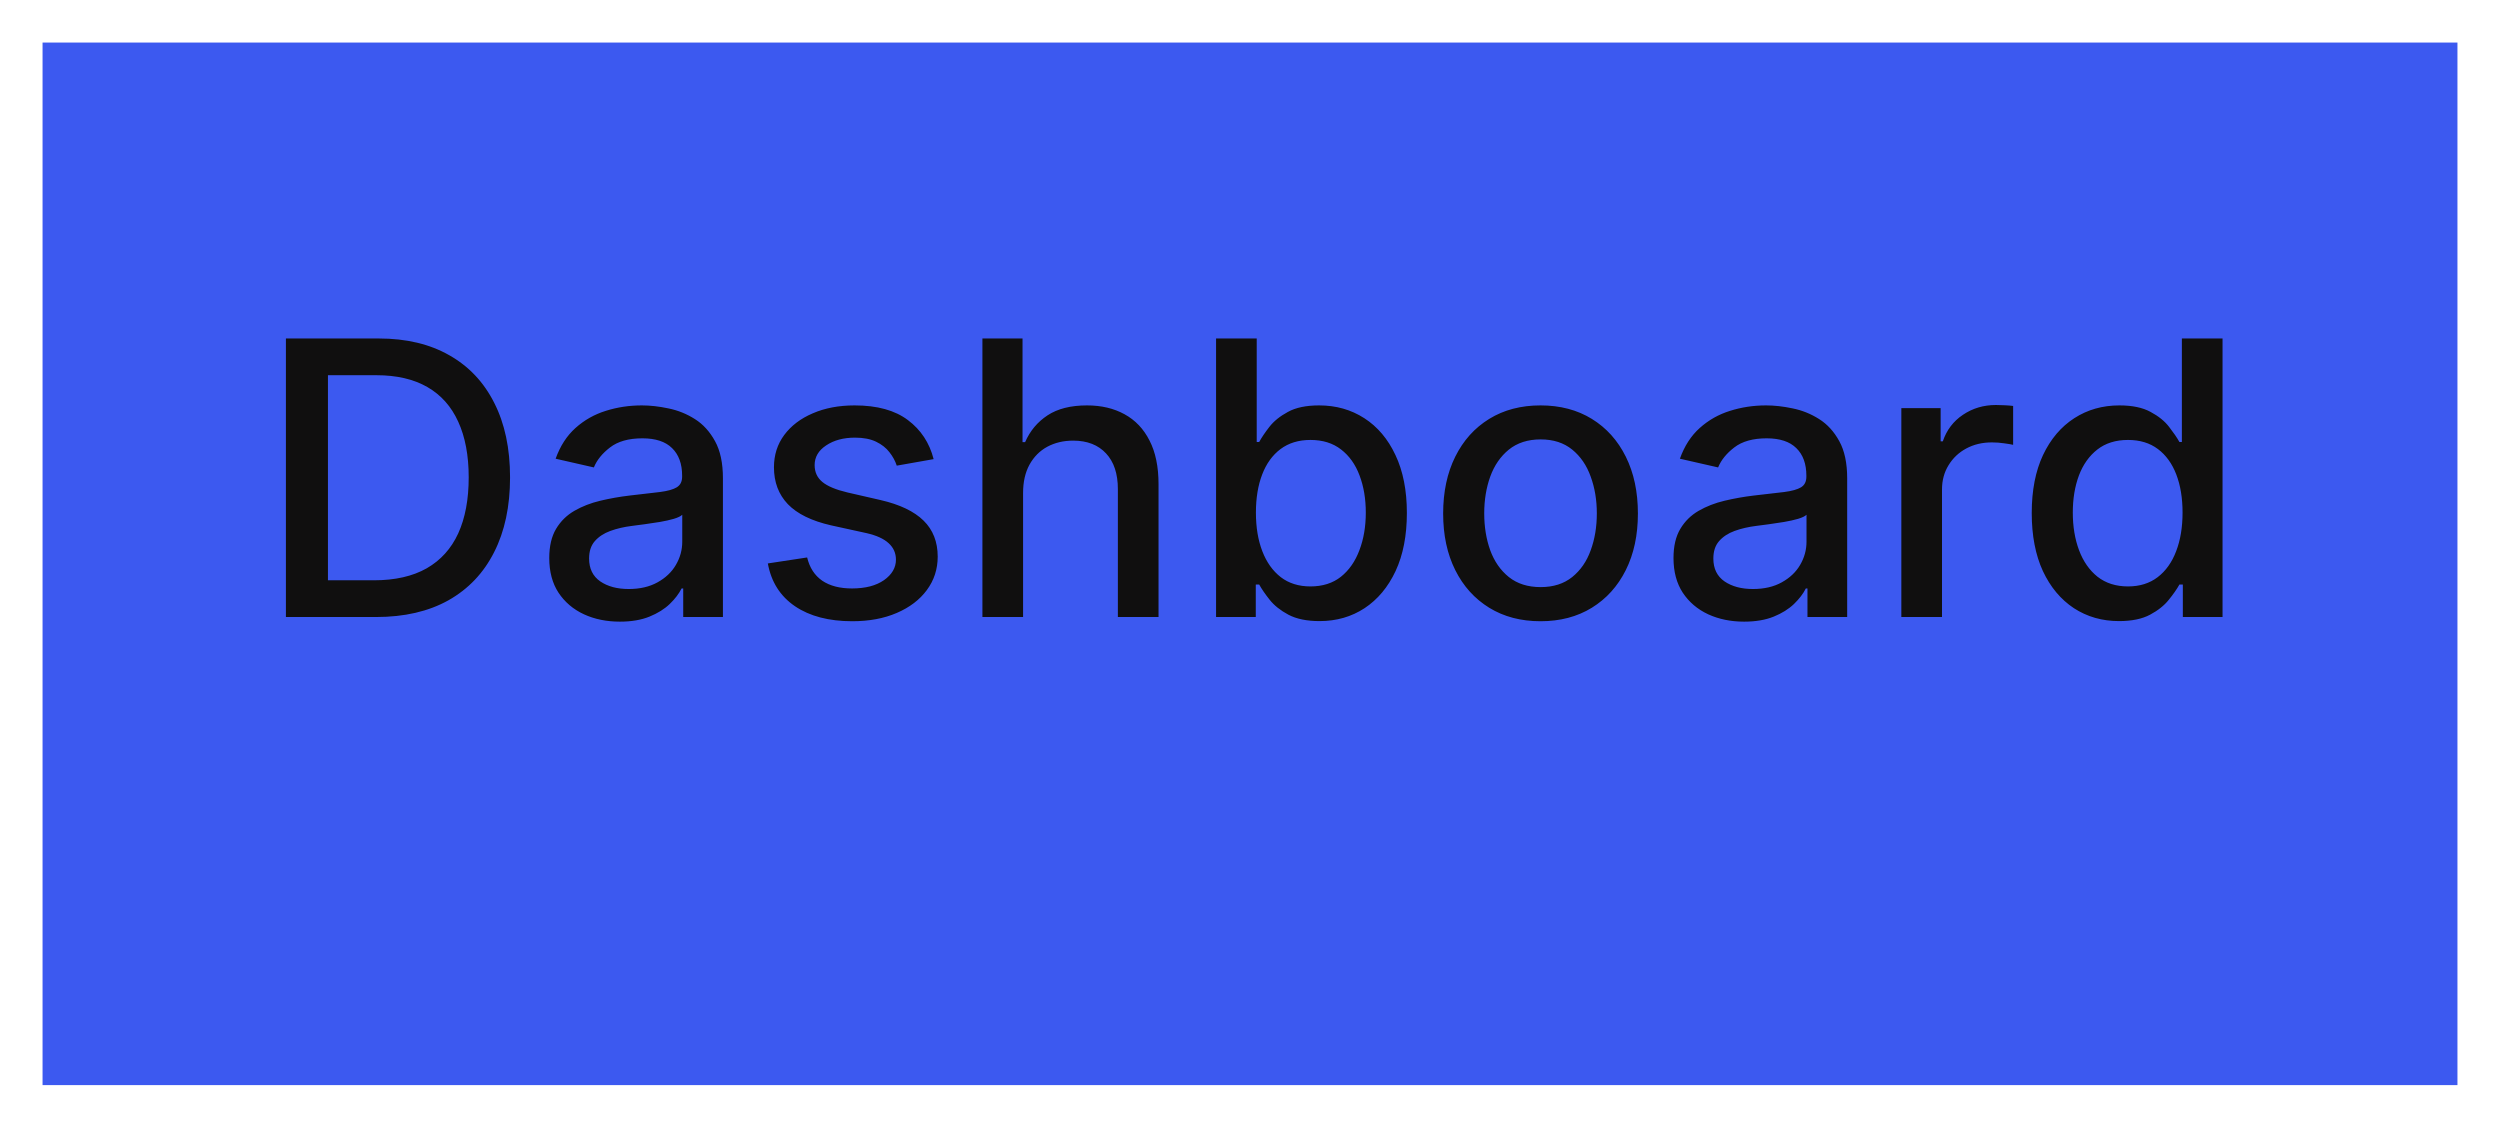 <svg width="235" height="106" viewBox="0 0 235 106" fill="none" xmlns="http://www.w3.org/2000/svg">
<g filter="url(#filter0_d_200_51)">
<rect width="227" height="98" fill="#3C59F0"/>
</g>
<path d="M35.352 58H26.876V31.818H35.621C38.186 31.818 40.389 32.342 42.23 33.391C44.071 34.43 45.481 35.926 46.462 37.878C47.45 39.821 47.945 42.152 47.945 44.871C47.945 47.598 47.446 49.942 46.449 51.902C45.46 53.862 44.028 55.371 42.153 56.428C40.278 57.476 38.011 58 35.352 58ZM30.827 54.548H35.135C37.129 54.548 38.787 54.173 40.108 53.423C41.429 52.665 42.418 51.57 43.074 50.138C43.73 48.697 44.058 46.942 44.058 44.871C44.058 42.817 43.73 41.074 43.074 39.642C42.426 38.21 41.459 37.124 40.172 36.382C38.885 35.641 37.287 35.27 35.378 35.27H30.827V54.548ZM58.265 58.435C57.02 58.435 55.895 58.205 54.89 57.744C53.884 57.276 53.087 56.598 52.499 55.712C51.919 54.825 51.63 53.739 51.63 52.452C51.63 51.344 51.843 50.432 52.269 49.716C52.695 49 53.27 48.433 53.995 48.016C54.719 47.598 55.529 47.283 56.424 47.07C57.319 46.856 58.23 46.695 59.159 46.584C60.336 46.447 61.29 46.337 62.023 46.251C62.756 46.158 63.289 46.008 63.621 45.804C63.953 45.599 64.12 45.267 64.12 44.807V44.717C64.12 43.601 63.804 42.736 63.174 42.122C62.551 41.508 61.623 41.202 60.387 41.202C59.1 41.202 58.086 41.487 57.344 42.058C56.611 42.621 56.104 43.247 55.823 43.938L52.23 43.119C52.657 41.926 53.279 40.963 54.097 40.23C54.924 39.489 55.874 38.952 56.948 38.619C58.022 38.278 59.151 38.108 60.336 38.108C61.12 38.108 61.951 38.202 62.828 38.389C63.715 38.568 64.541 38.901 65.309 39.386C66.084 39.872 66.719 40.567 67.213 41.47C67.708 42.365 67.955 43.528 67.955 44.96V58H64.222V55.315H64.069C63.821 55.81 63.451 56.295 62.956 56.773C62.462 57.25 61.827 57.646 61.051 57.962C60.276 58.277 59.347 58.435 58.265 58.435ZM59.096 55.367C60.152 55.367 61.056 55.158 61.806 54.74C62.564 54.322 63.14 53.777 63.532 53.104C63.932 52.422 64.132 51.693 64.132 50.918V48.386C63.996 48.523 63.732 48.651 63.34 48.77C62.956 48.881 62.517 48.979 62.023 49.064C61.529 49.141 61.047 49.213 60.578 49.281C60.11 49.341 59.718 49.392 59.402 49.435C58.661 49.528 57.983 49.686 57.37 49.908C56.765 50.129 56.279 50.449 55.912 50.867C55.554 51.276 55.375 51.821 55.375 52.503C55.375 53.449 55.725 54.165 56.424 54.651C57.123 55.128 58.013 55.367 59.096 55.367ZM87.761 43.158L84.296 43.771C84.151 43.328 83.921 42.906 83.606 42.506C83.299 42.105 82.881 41.777 82.353 41.521C81.825 41.266 81.164 41.138 80.371 41.138C79.289 41.138 78.386 41.381 77.661 41.867C76.937 42.344 76.575 42.962 76.575 43.72C76.575 44.376 76.817 44.905 77.303 45.305C77.789 45.706 78.573 46.034 79.656 46.29L82.775 47.006C84.582 47.423 85.928 48.067 86.815 48.936C87.701 49.805 88.144 50.935 88.144 52.324C88.144 53.5 87.803 54.548 87.121 55.469C86.448 56.381 85.506 57.097 84.296 57.617C83.094 58.136 81.701 58.396 80.116 58.396C77.917 58.396 76.123 57.928 74.734 56.99C73.344 56.044 72.492 54.702 72.177 52.963L75.871 52.401C76.102 53.364 76.575 54.092 77.29 54.587C78.006 55.072 78.94 55.315 80.09 55.315C81.343 55.315 82.344 55.055 83.094 54.535C83.844 54.007 84.219 53.364 84.219 52.605C84.219 51.992 83.989 51.476 83.529 51.058C83.077 50.641 82.383 50.325 81.445 50.112L78.121 49.383C76.289 48.966 74.934 48.301 74.056 47.389C73.187 46.477 72.752 45.322 72.752 43.925C72.752 42.766 73.076 41.751 73.724 40.882C74.371 40.013 75.266 39.335 76.408 38.849C77.55 38.355 78.859 38.108 80.333 38.108C82.455 38.108 84.126 38.568 85.344 39.489C86.563 40.401 87.369 41.624 87.761 43.158ZM96.169 46.341V58H92.347V31.818H96.118V41.56H96.361C96.821 40.503 97.525 39.663 98.471 39.041C99.416 38.419 100.652 38.108 102.178 38.108C103.525 38.108 104.701 38.385 105.706 38.939C106.721 39.493 107.505 40.32 108.059 41.419C108.621 42.51 108.902 43.874 108.902 45.51V58H105.08V45.97C105.08 44.53 104.709 43.413 103.968 42.621C103.226 41.82 102.195 41.419 100.874 41.419C99.971 41.419 99.161 41.611 98.445 41.994C97.738 42.378 97.179 42.94 96.77 43.682C96.37 44.415 96.169 45.301 96.169 46.341ZM114.31 58V31.818H118.132V41.547H118.363C118.584 41.138 118.904 40.665 119.321 40.128C119.739 39.591 120.319 39.122 121.06 38.722C121.801 38.312 122.782 38.108 124 38.108C125.586 38.108 127 38.508 128.245 39.31C129.489 40.111 130.465 41.266 131.172 42.774C131.888 44.283 132.246 46.098 132.246 48.22C132.246 50.342 131.892 52.162 131.185 53.679C130.478 55.188 129.506 56.351 128.27 57.169C127.034 57.979 125.624 58.383 124.039 58.383C122.846 58.383 121.87 58.183 121.111 57.783C120.361 57.382 119.773 56.913 119.347 56.376C118.921 55.84 118.593 55.362 118.363 54.945H118.043V58H114.31ZM118.056 48.182C118.056 49.562 118.256 50.773 118.657 51.812C119.057 52.852 119.637 53.666 120.395 54.254C121.154 54.834 122.083 55.124 123.182 55.124C124.324 55.124 125.279 54.821 126.046 54.216C126.813 53.602 127.392 52.771 127.784 51.723C128.185 50.675 128.385 49.494 128.385 48.182C128.385 46.886 128.189 45.723 127.797 44.692C127.414 43.66 126.834 42.847 126.059 42.25C125.292 41.653 124.333 41.355 123.182 41.355C122.074 41.355 121.137 41.641 120.37 42.212C119.611 42.783 119.036 43.58 118.644 44.602C118.252 45.625 118.056 46.818 118.056 48.182ZM144.81 58.396C142.969 58.396 141.362 57.974 139.99 57.131C138.618 56.287 137.553 55.106 136.794 53.59C136.036 52.072 135.656 50.3 135.656 48.271C135.656 46.234 136.036 44.453 136.794 42.928C137.553 41.402 138.618 40.217 139.99 39.374C141.362 38.53 142.969 38.108 144.81 38.108C146.651 38.108 148.257 38.53 149.629 39.374C151.001 40.217 152.067 41.402 152.825 42.928C153.584 44.453 153.963 46.234 153.963 48.271C153.963 50.3 153.584 52.072 152.825 53.59C152.067 55.106 151.001 56.287 149.629 57.131C148.257 57.974 146.651 58.396 144.81 58.396ZM144.822 55.188C146.016 55.188 147.004 54.872 147.788 54.242C148.572 53.611 149.152 52.771 149.527 51.723C149.911 50.675 150.102 49.52 150.102 48.258C150.102 47.006 149.911 45.855 149.527 44.807C149.152 43.75 148.572 42.902 147.788 42.263C147.004 41.624 146.016 41.304 144.822 41.304C143.621 41.304 142.624 41.624 141.831 42.263C141.047 42.902 140.463 43.75 140.08 44.807C139.705 45.855 139.517 47.006 139.517 48.258C139.517 49.52 139.705 50.675 140.08 51.723C140.463 52.771 141.047 53.611 141.831 54.242C142.624 54.872 143.621 55.188 144.822 55.188ZM163.944 58.435C162.7 58.435 161.575 58.205 160.569 57.744C159.564 57.276 158.767 56.598 158.179 55.712C157.599 54.825 157.309 53.739 157.309 52.452C157.309 51.344 157.522 50.432 157.949 49.716C158.375 49 158.95 48.433 159.674 48.016C160.399 47.598 161.208 47.283 162.103 47.07C162.998 46.856 163.91 46.695 164.839 46.584C166.015 46.447 166.97 46.337 167.703 46.251C168.436 46.158 168.968 46.008 169.301 45.804C169.633 45.599 169.799 45.267 169.799 44.807V44.717C169.799 43.601 169.484 42.736 168.853 42.122C168.231 41.508 167.302 41.202 166.066 41.202C164.779 41.202 163.765 41.487 163.024 42.058C162.291 42.621 161.784 43.247 161.502 43.938L157.91 43.119C158.336 41.926 158.958 40.963 159.777 40.23C160.603 39.489 161.554 38.952 162.627 38.619C163.701 38.278 164.831 38.108 166.015 38.108C166.799 38.108 167.63 38.202 168.508 38.389C169.395 38.568 170.221 38.901 170.988 39.386C171.764 39.872 172.399 40.567 172.893 41.47C173.387 42.365 173.635 43.528 173.635 44.96V58H169.902V55.315H169.748C169.501 55.81 169.13 56.295 168.636 56.773C168.142 57.25 167.507 57.646 166.731 57.962C165.956 58.277 165.027 58.435 163.944 58.435ZM164.775 55.367C165.832 55.367 166.735 55.158 167.485 54.74C168.244 54.322 168.819 53.777 169.211 53.104C169.612 52.422 169.812 51.693 169.812 50.918V48.386C169.676 48.523 169.412 48.651 169.02 48.77C168.636 48.881 168.197 48.979 167.703 49.064C167.208 49.141 166.727 49.213 166.258 49.281C165.789 49.341 165.397 49.392 165.082 49.435C164.341 49.528 163.663 49.686 163.049 49.908C162.444 50.129 161.958 50.449 161.592 50.867C161.234 51.276 161.055 51.821 161.055 52.503C161.055 53.449 161.404 54.165 162.103 54.651C162.802 55.128 163.693 55.367 164.775 55.367ZM178.726 58V38.364H182.42V41.483H182.625C182.983 40.426 183.614 39.595 184.517 38.99C185.429 38.376 186.46 38.07 187.611 38.07C187.849 38.07 188.131 38.078 188.455 38.095C188.787 38.112 189.047 38.133 189.234 38.159V41.815C189.081 41.773 188.808 41.726 188.416 41.675C188.024 41.615 187.632 41.585 187.24 41.585C186.337 41.585 185.531 41.777 184.824 42.16C184.125 42.535 183.571 43.06 183.162 43.733C182.753 44.398 182.548 45.156 182.548 46.008V58H178.726ZM199.19 58.383C197.605 58.383 196.19 57.979 194.946 57.169C193.71 56.351 192.738 55.188 192.031 53.679C191.332 52.162 190.983 50.342 190.983 48.22C190.983 46.098 191.336 44.283 192.044 42.774C192.76 41.266 193.74 40.111 194.984 39.31C196.228 38.508 197.639 38.108 199.216 38.108C200.434 38.108 201.414 38.312 202.156 38.722C202.906 39.122 203.485 39.591 203.895 40.128C204.312 40.665 204.636 41.138 204.866 41.547H205.096V31.818H208.919V58H205.186V54.945H204.866C204.636 55.362 204.304 55.84 203.869 56.376C203.443 56.913 202.855 57.382 202.105 57.783C201.355 58.183 200.383 58.383 199.19 58.383ZM200.034 55.124C201.133 55.124 202.062 54.834 202.821 54.254C203.588 53.666 204.167 52.852 204.559 51.812C204.96 50.773 205.16 49.562 205.16 48.182C205.16 46.818 204.964 45.625 204.572 44.602C204.18 43.58 203.605 42.783 202.846 42.212C202.088 41.641 201.15 41.355 200.034 41.355C198.883 41.355 197.924 41.653 197.157 42.25C196.39 42.847 195.811 43.66 195.419 44.692C195.035 45.723 194.843 46.886 194.843 48.182C194.843 49.494 195.039 50.675 195.431 51.723C195.824 52.771 196.403 53.602 197.17 54.216C197.946 54.821 198.9 55.124 200.034 55.124Z" fill="#100F0F"/>
<defs>
<filter id="filter0_d_200_51" x="0" y="0" width="235" height="106" filterUnits="userSpaceOnUse" color-interpolation-filters="sRGB">
<feFlood flood-opacity="0" result="BackgroundImageFix"/>
<feColorMatrix in="SourceAlpha" type="matrix" values="0 0 0 0 0 0 0 0 0 0 0 0 0 0 0 0 0 0 127 0" result="hardAlpha"/>
<feOffset dx="4" dy="4"/>
<feGaussianBlur stdDeviation="2"/>
<feComposite in2="hardAlpha" operator="out"/>
<feColorMatrix type="matrix" values="0 0 0 0 0 0 0 0 0 0 0 0 0 0 0 0 0 0 0.25 0"/>
<feBlend mode="normal" in2="BackgroundImageFix" result="effect1_dropShadow_200_51"/>
<feBlend mode="normal" in="SourceGraphic" in2="effect1_dropShadow_200_51" result="shape"/>
</filter>
</defs>
</svg>
